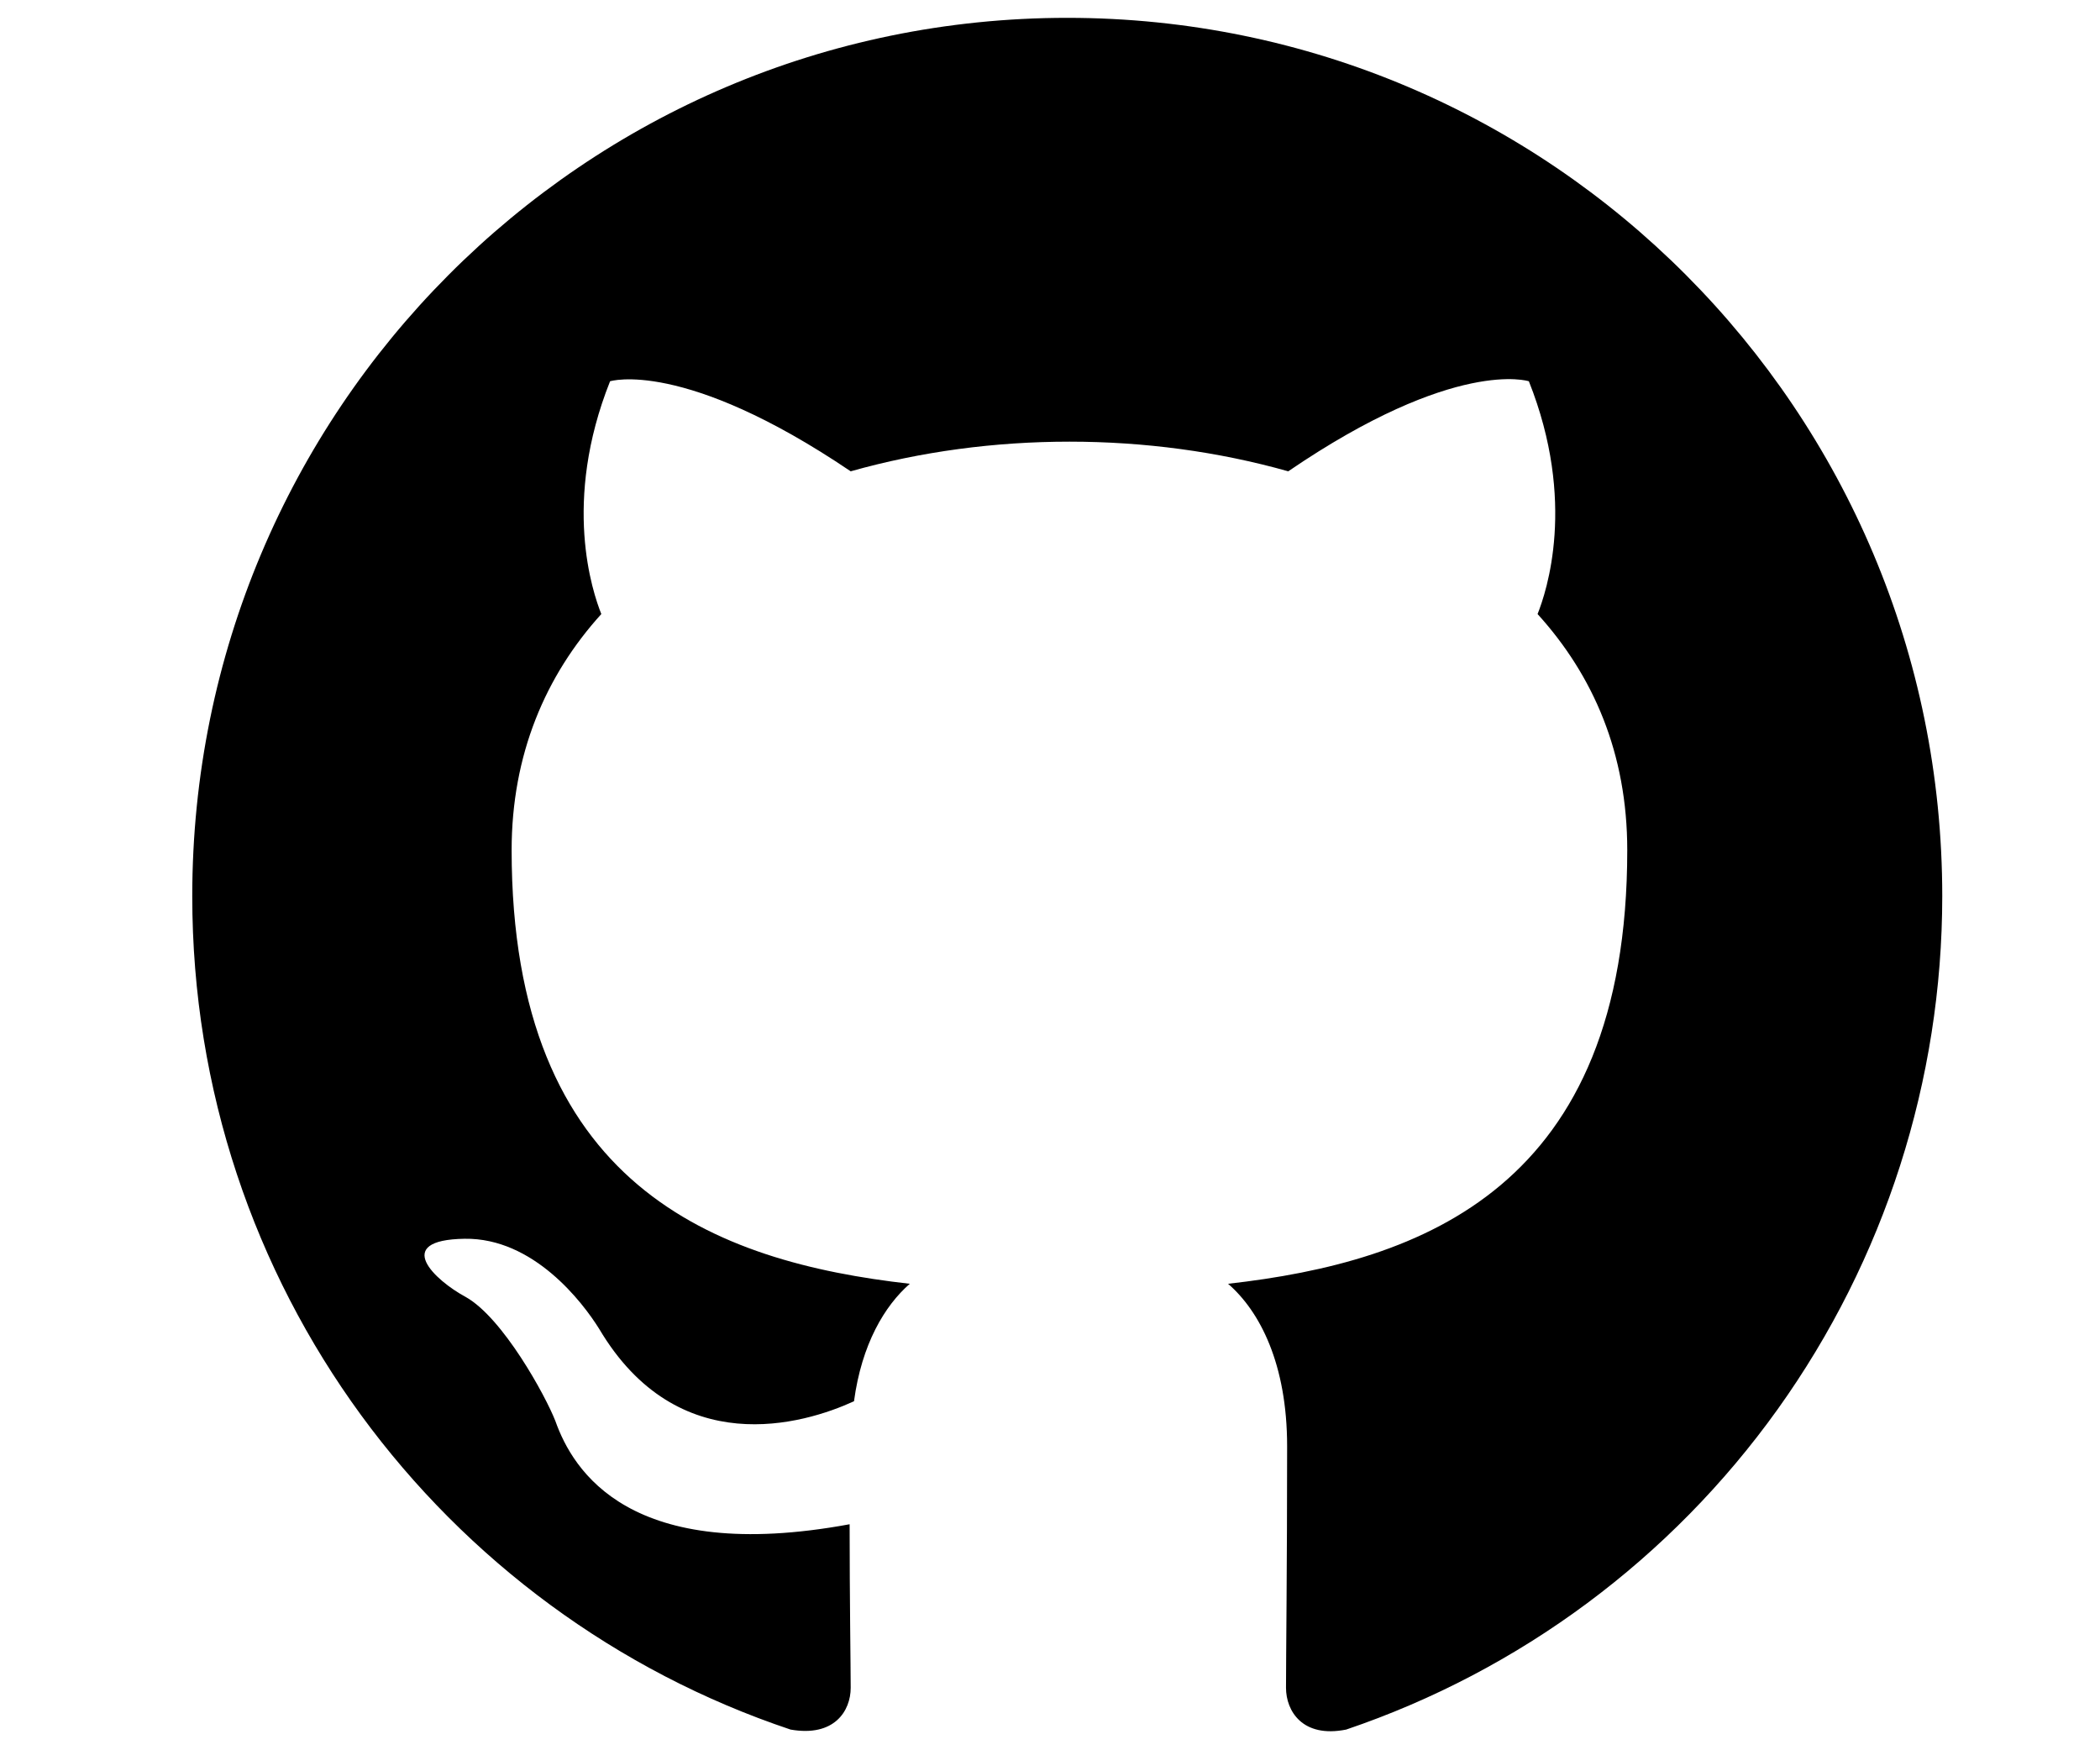 <svg width="36" height="30" viewBox="0 0 37 36" fill="none" xmlns="http://www.w3.org/2000/svg">
<path fill-rule="evenodd" clip-rule="evenodd" d="M18.855 0.367C8.91 0.367 0.855 8.452 0.855 18.433C0.855 26.428 6.008 33.18 13.163 35.574C14.063 35.732 14.4 35.19 14.4 34.715C14.4 34.286 14.378 32.864 14.378 31.351C9.855 32.186 8.685 30.244 8.325 29.228C8.123 28.709 7.245 27.105 6.48 26.676C5.85 26.337 4.95 25.502 6.458 25.479C7.875 25.457 8.888 26.789 9.225 27.331C10.845 30.063 13.433 29.296 14.468 28.821C14.626 27.647 15.098 26.857 15.616 26.405C11.611 25.953 7.425 24.395 7.425 17.485C7.425 15.52 8.123 13.894 9.27 12.63C9.09 12.178 8.46 10.326 9.45 7.842C9.45 7.842 10.958 7.368 14.4 9.694C15.841 9.287 17.37 9.084 18.901 9.084C20.43 9.084 21.96 9.287 23.401 9.694C26.843 7.345 28.351 7.842 28.351 7.842C29.34 10.326 28.71 12.178 28.53 12.63C29.678 13.894 30.375 15.498 30.375 17.485C30.375 24.418 26.168 25.953 22.163 26.405C22.816 26.97 23.378 28.054 23.378 29.747C23.378 32.164 23.355 34.106 23.355 34.715C23.355 35.19 23.693 35.754 24.593 35.574C28.166 34.363 31.271 32.058 33.471 28.983C35.671 25.908 36.854 22.219 36.855 18.433C36.855 8.452 28.8 0.367 18.855 0.367Z" fill="black"/>
</svg>
